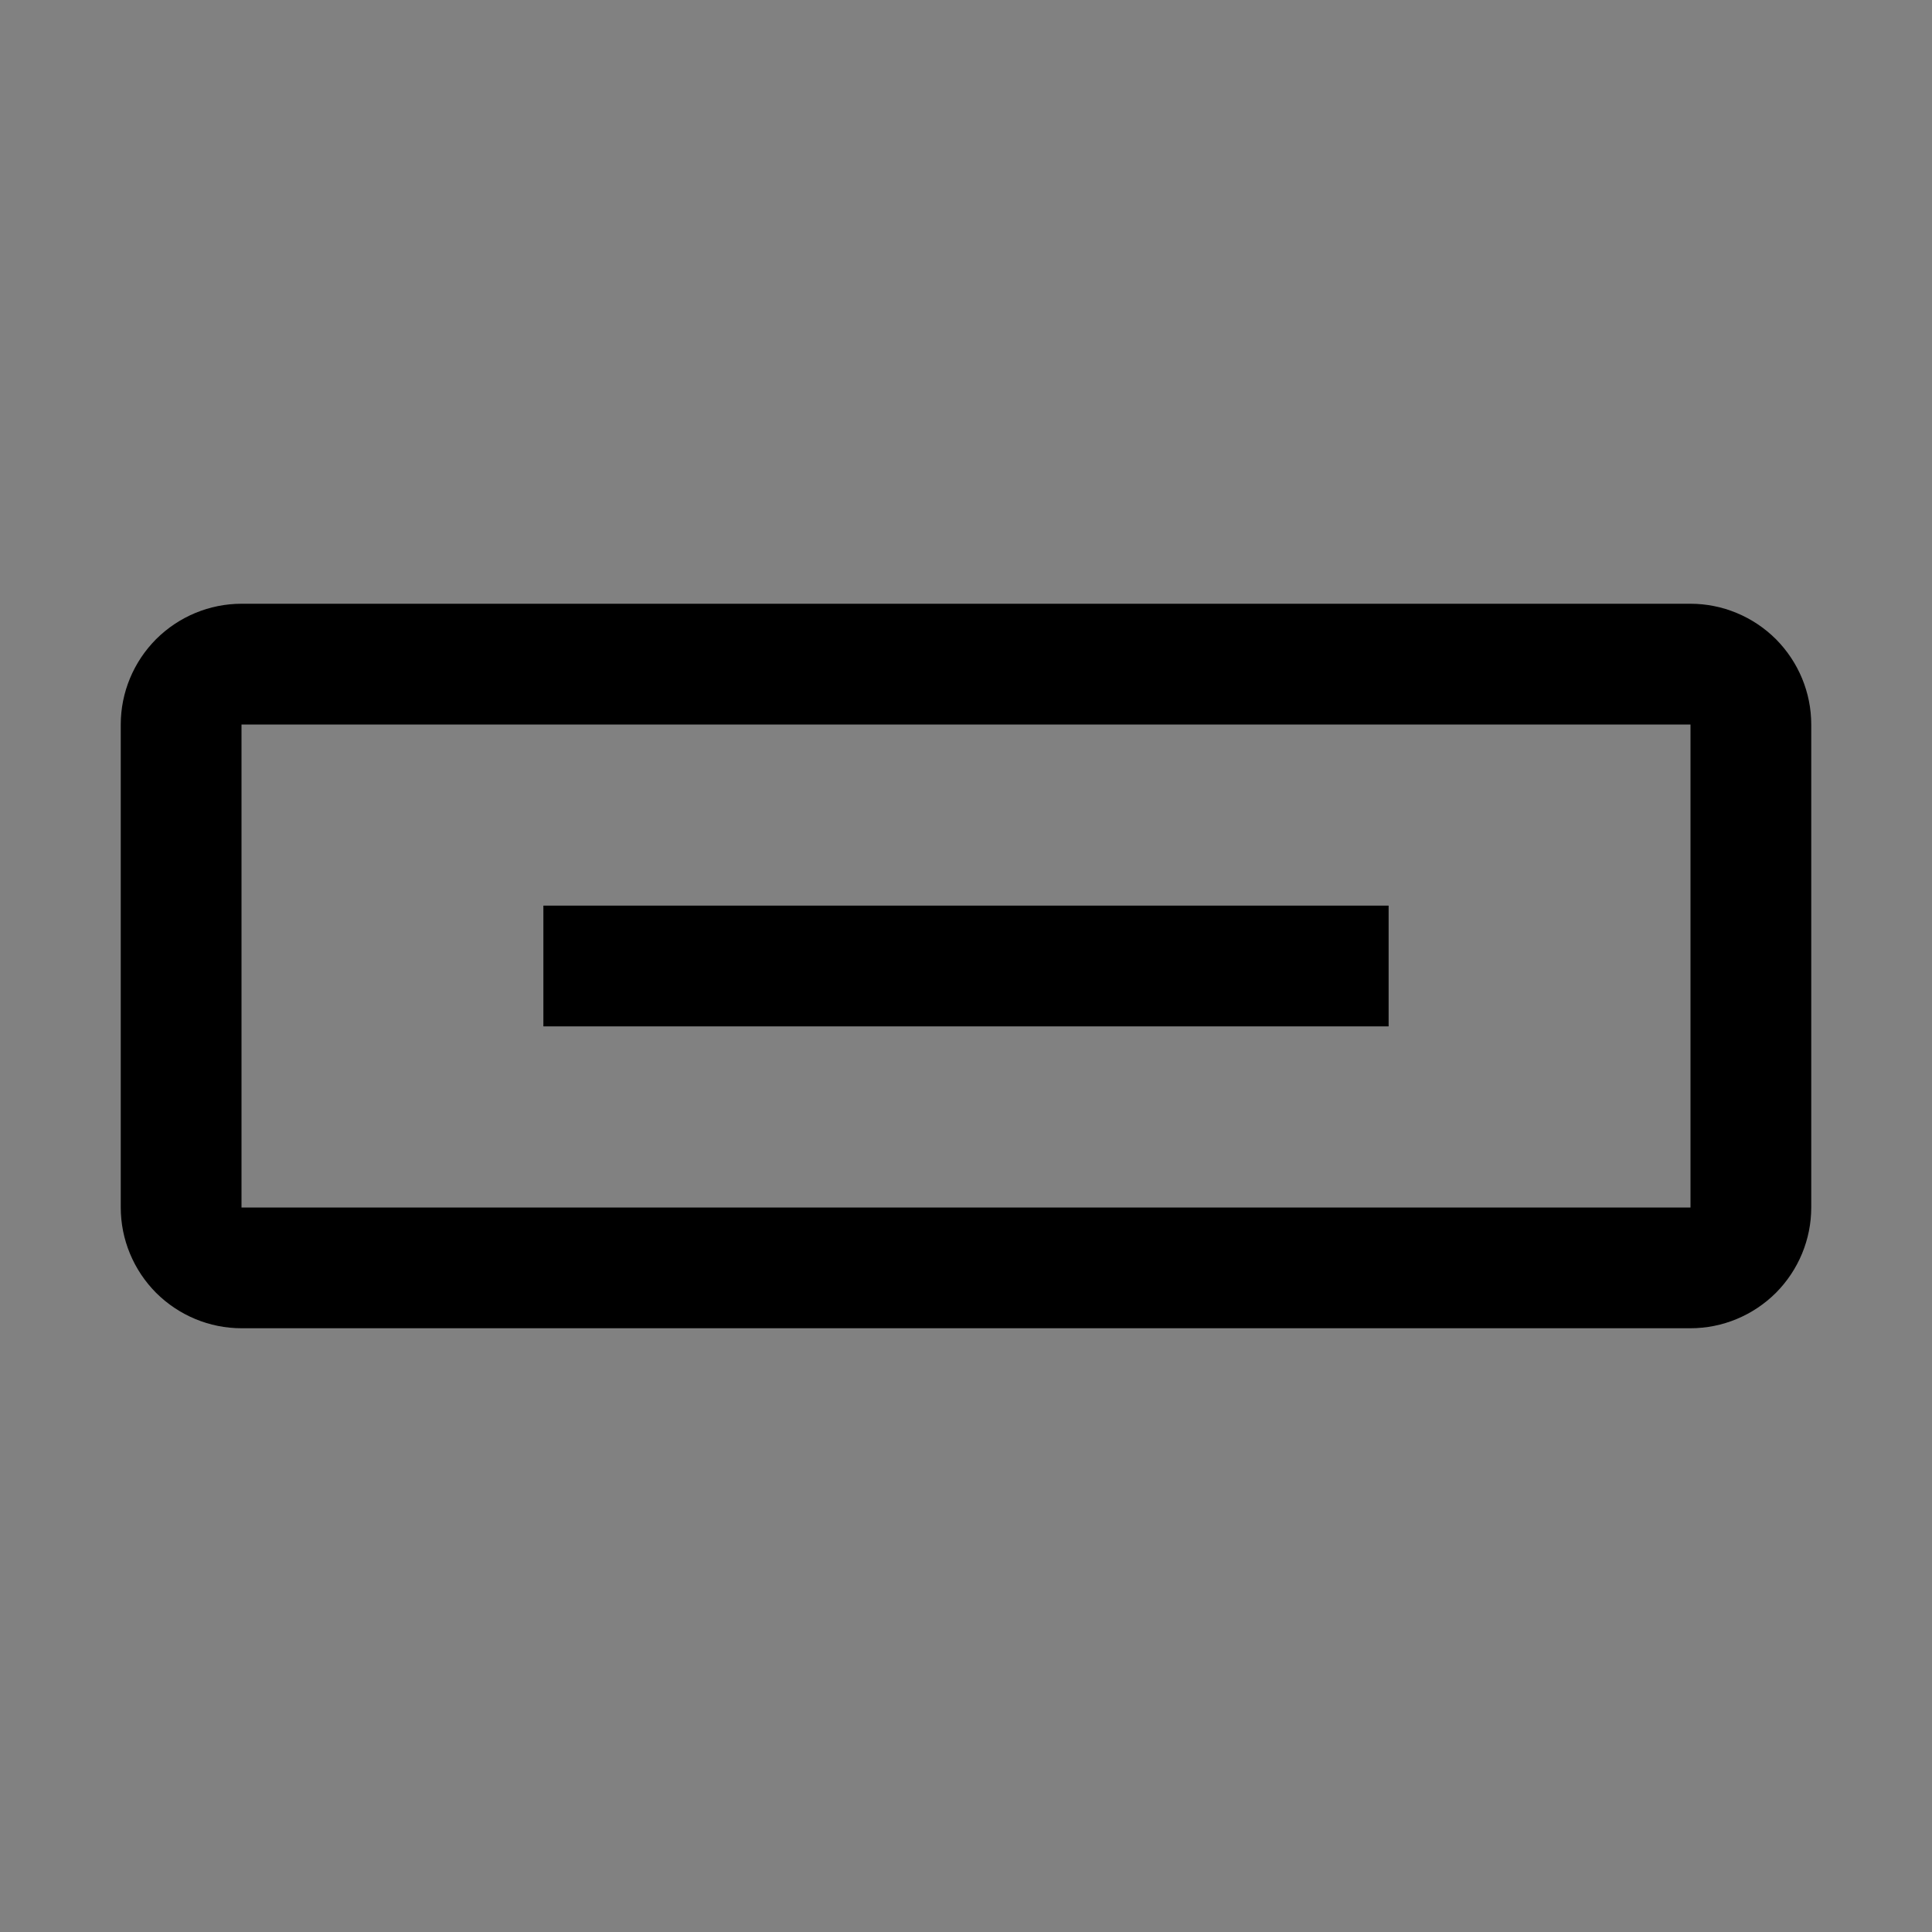 <svg viewBox="0 0 16 16" fill="none" xmlns="http://www.w3.org/2000/svg">
<rect x="0" y="0" width="16" height="16" fill="#808080" stroke="none"/>
<rect width="16" height="16" fill="white" fill-opacity="0.01" style="mix-blend-mode:multiply"/>
<path d="M11.5 7.5H4.5V8.5H11.5V7.5Z" fill="currentColor"/>
<path d="M14 11H2C1.735 11 1.481 10.894 1.293 10.707C1.106 10.519 1 10.265 1 10V6C1 5.735 1.106 5.481 1.293 5.293C1.481 5.106 1.735 5 2 5H14C14.265 5 14.519 5.106 14.707 5.293C14.894 5.481 15 5.735 15 6V10C15 10.265 14.894 10.519 14.707 10.707C14.519 10.894 14.265 11 14 11ZM2 6V10H14V6H2Z" fill="currentColor"/>
</svg>
